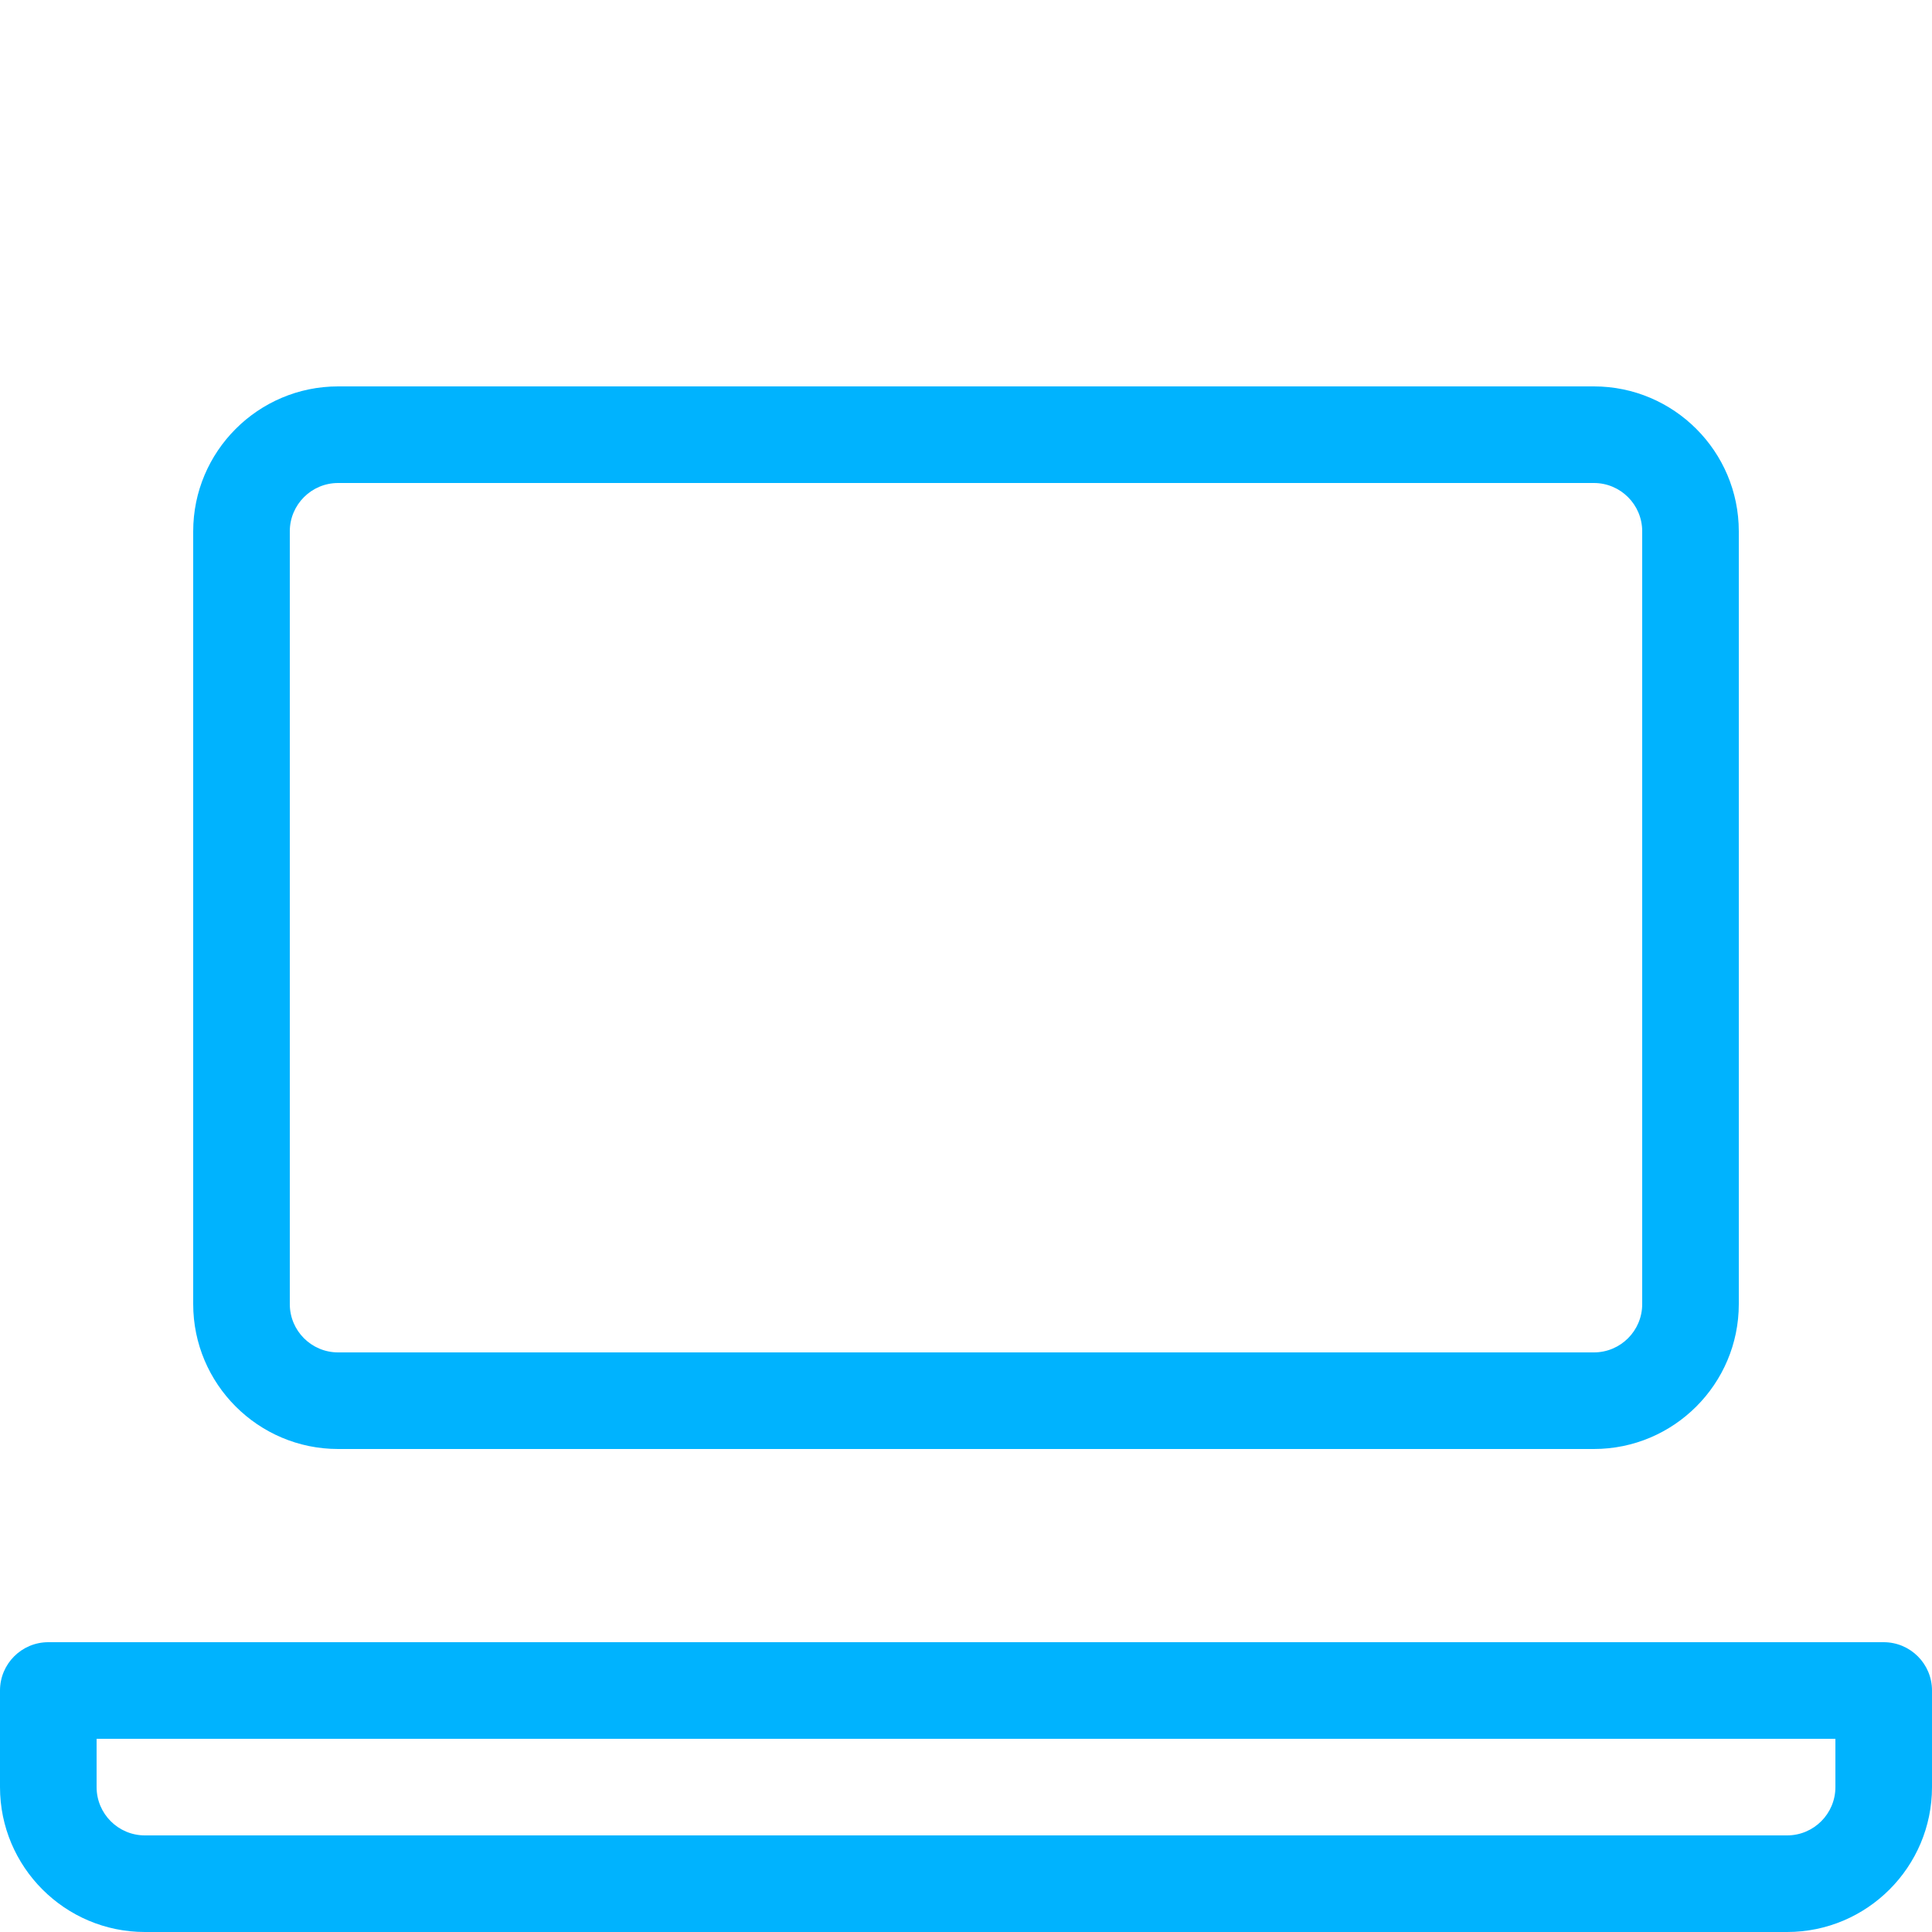 <?xml version="1.0" encoding="UTF-8" standalone="no"?>
<svg
   xmlns:dc="http://purl.org/dc/elements/1.1/"
   xmlns:cc="http://creativecommons.org/ns#"
   xmlns:rdf="http://www.w3.org/1999/02/22-rdf-syntax-ns#"
   xmlns:svg="http://www.w3.org/2000/svg"
   xmlns="http://www.w3.org/2000/svg"
   xmlns:sodipodi="http://sodipodi.sourceforge.net/DTD/sodipodi-0.dtd"
   xmlns:inkscape="http://www.inkscape.org/namespaces/inkscape"
   version="1.1"
   width="20"
   height="20"
   viewBox="0 0 20 20"
   id="svg154"
   sodipodi:docname="laptop.svg"
   inkscape:version="1.0.2 (e86c870879, 2021-01-15)">
  <defs
     id="defs158" />
  <sodipodi:namedview
     pagecolor="#ffffff"
     bordercolor="#666666"
     borderopacity="1"
     objecttolerance="10"
     gridtolerance="10"
     guidetolerance="10"
     inkscape:pageopacity="0"
     inkscape:pageshadow="2"
     inkscape:window-width="1328"
     inkscape:window-height="688"
     id="namedview156"
     showgrid="false"
     inkscape:zoom="23.65"
     inkscape:cx="-0.35940803"
     inkscape:cy="10"
     inkscape:window-x="19"
     inkscape:window-y="13"
     inkscape:window-maximized="0"
     inkscape:current-layer="svg154" />
  <path
     fill="#00b3fe"
     d="m 3.5,15 h 13 c 0.827,0 1.5,-0.673 1.5,-1.5 v -8 C 18,4.673 17.327,4 16.5,4 H 3.5 C 2.673,4 2,4.673 2,5.5 v 8 C 2,14.327 2.673,15 3.5,15 Z M 3,5.5 C 3,5.224 3.224,5 3.5,5 h 13 C 16.776,5 17,5.224 17,5.5 v 8 C 17,13.776 16.776,14 16.5,14 H 3.5 C 3.224,14 3,13.776 3,13.5 Z"
     id="path150" />
  <path
     fill="#00b3fe"
     d="M 19.5,17 H 0.5 C 0.224,17 0,17.224 0,17.5 v 1 C 0,19.327 0.673,20 1.5,20 h 17 c 0.827,0 1.5,-0.673 1.5,-1.5 v -1 C 20,17.224 19.776,17 19.5,17 Z m -1,2 H 1.5 C 1.224,19 1,18.776 1,18.5 V 18 h 18 v 0.5 c 0,0.276 -0.224,0.5 -0.5,0.5 z"
     id="path152" />
</svg>

